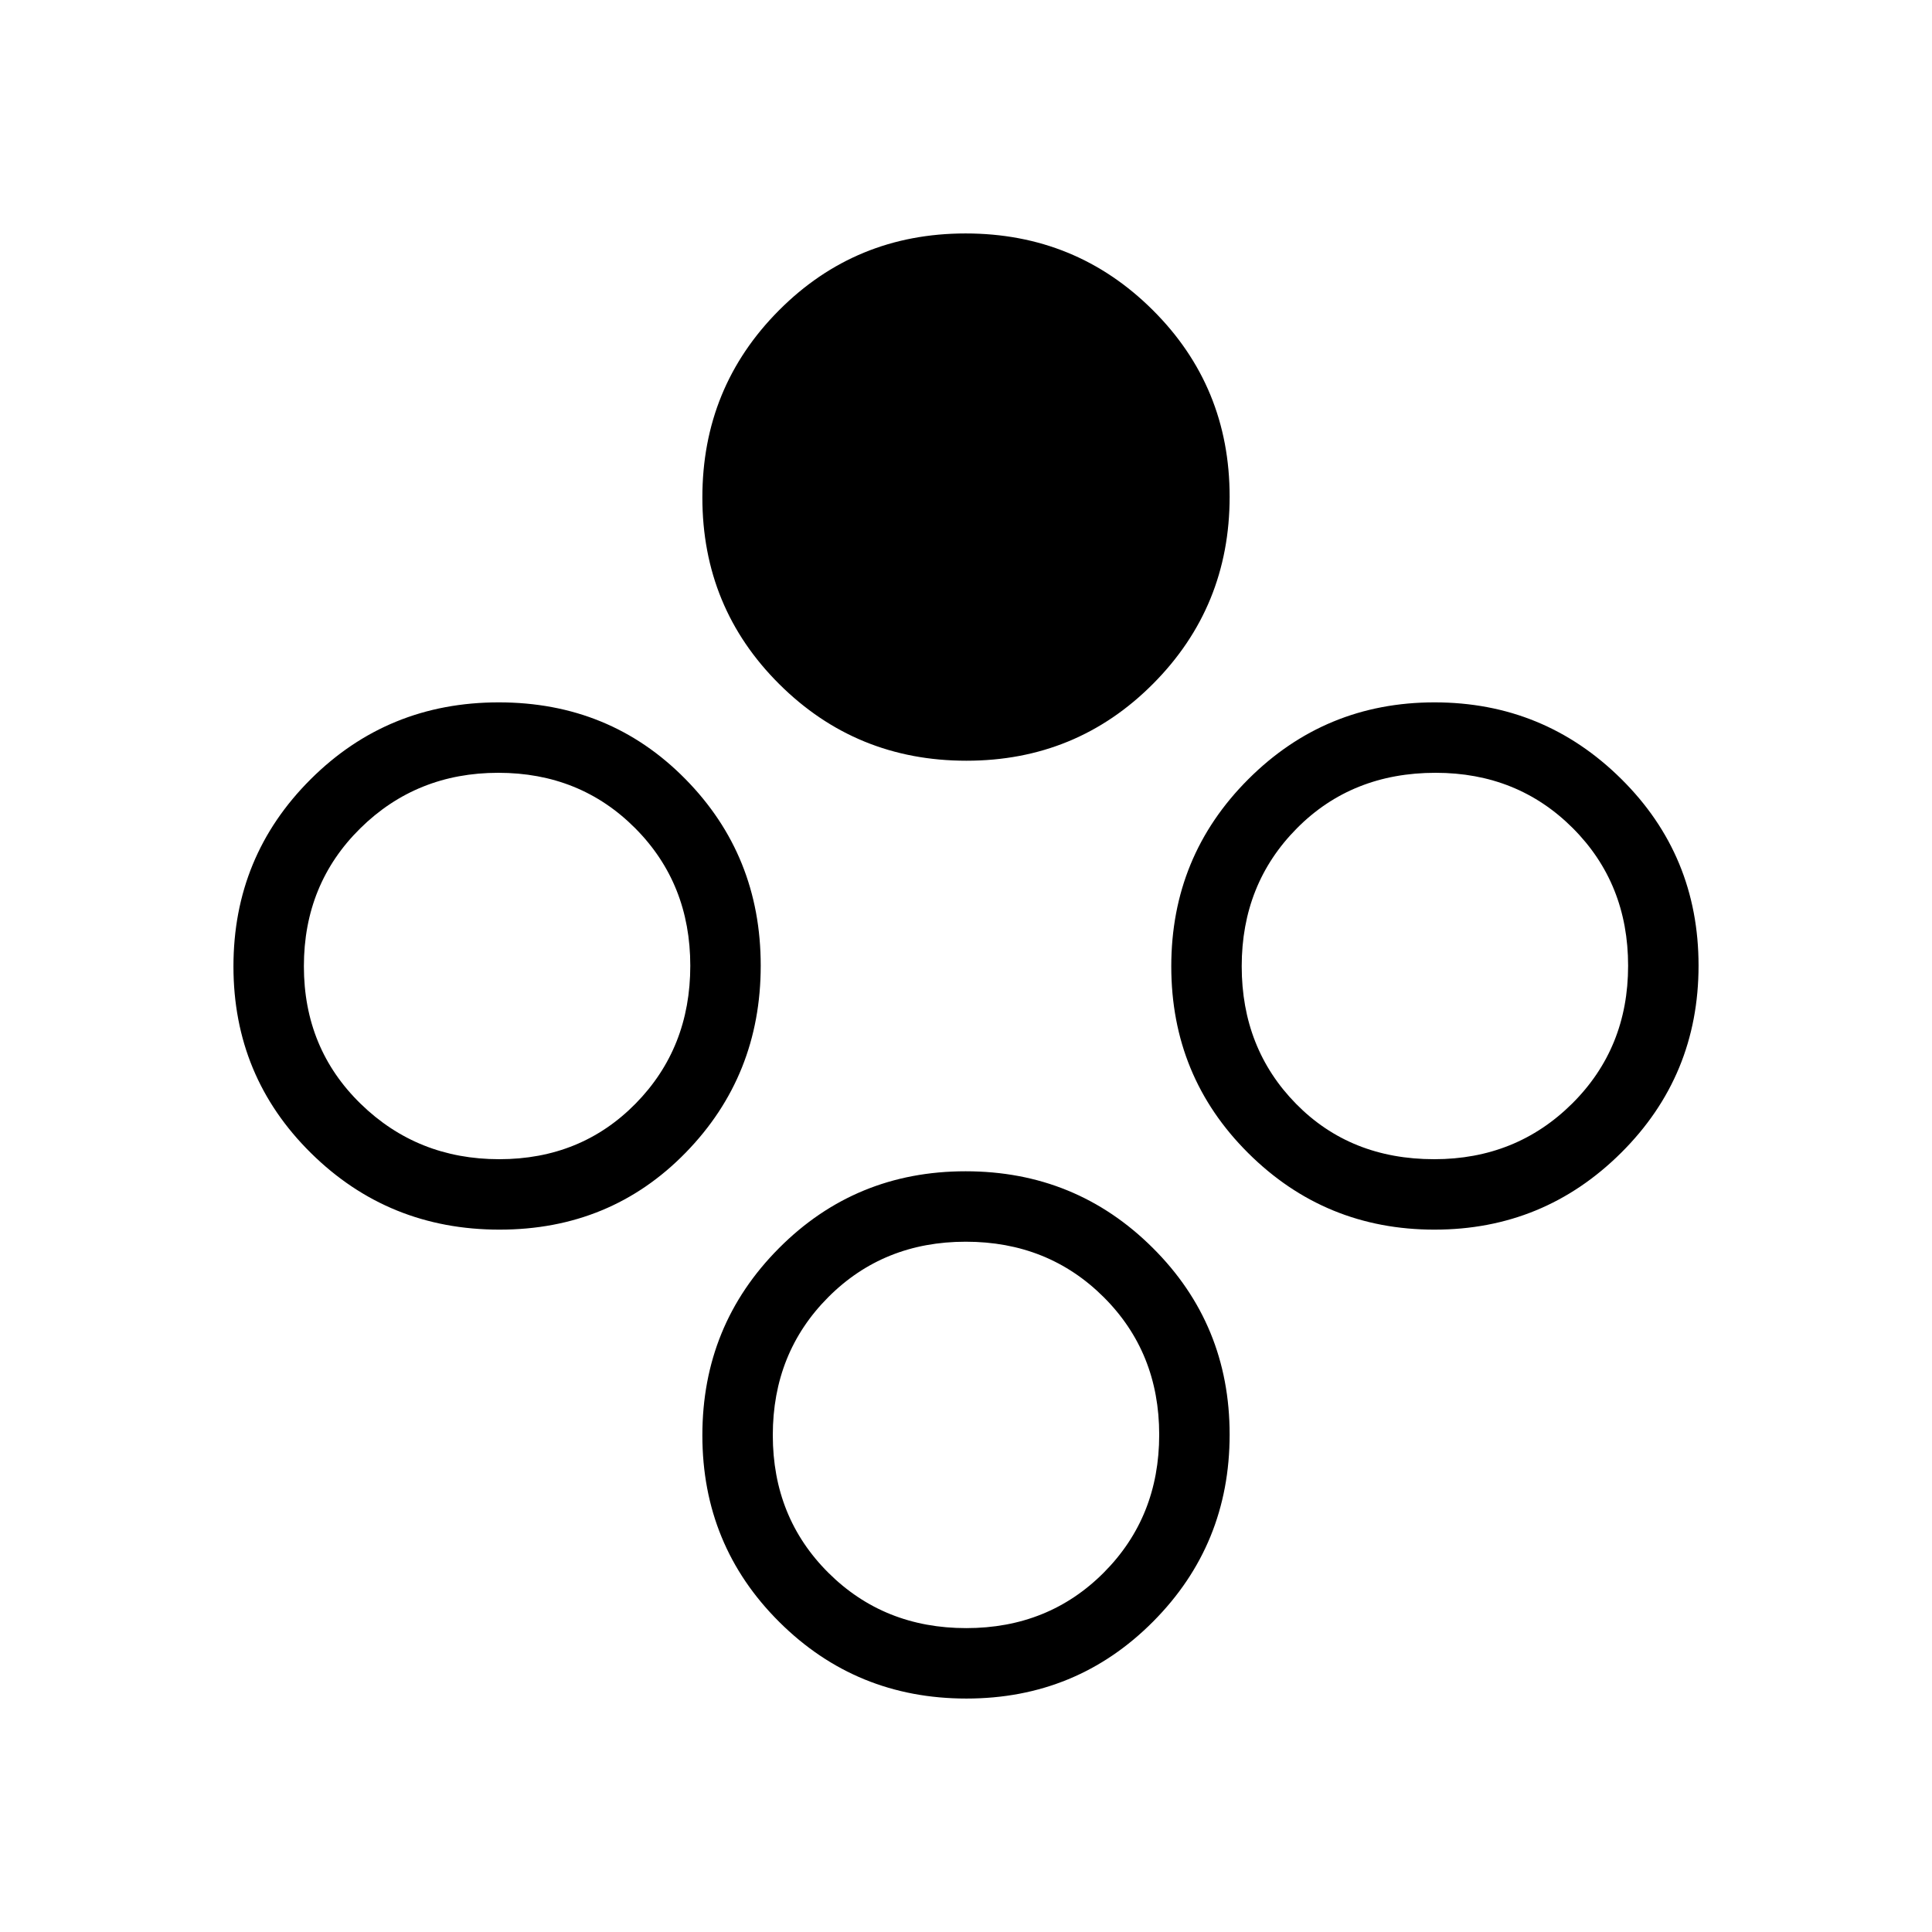 <svg xmlns="http://www.w3.org/2000/svg" height="48" viewBox="0 -960 960 960" width="48"><path d="M480.19-582q-54.73 0-92.96-38.04Q349-658.07 349-712.81q0-54.73 38.04-92.96Q425.07-844 479.81-844q54.73 0 92.96 38.04Q611-767.93 611-713.19q0 54.73-38.04 92.96Q534.93-582 480.19-582Zm0 466q-54.73 0-92.96-38.04Q349-192.07 349-246.81q0-54.73 38.04-92.96Q425.07-378 479.81-378q54.73 0 92.96 38.04Q611-301.93 611-247.19q0 54.73-38.04 92.96Q534.93-116 480.19-116Zm-.07-35q40.88 0 68.38-27.62 27.5-27.62 27.5-68.5 0-40.88-27.62-68.38-27.62-27.5-68.5-27.5-40.88 0-68.38 27.62-27.5 27.62-27.5 68.5 0 40.88 27.62 68.38 27.62 27.5 68.5 27.5Zm232.69-198q-54.35 0-92.58-38.04Q582-425.07 582-479.81q0-54.73 38.23-92.96T712.81-611q54.35 0 92.77 38.04Q844-534.93 844-480.19q0 54.73-38.42 92.96T712.81-349Zm-.16-35q40.68 0 68.52-27.62Q809-439.24 809-480.12q0-40.88-27.48-68.38-27.48-27.5-68.17-27.5-41.6 0-68.97 27.62Q617-520.76 617-479.88q0 40.88 27.02 68.38 27.02 27.5 68.63 27.5Zm-464.43 35q-55.16 0-93.69-38.04Q116-425.07 116-479.81q0-54.73 38.34-92.96t93.5-38.23q55.16 0 92.66 38.04 37.5 38.03 37.5 92.77 0 54.73-37.31 92.96T248.22-349Zm-.16-35q40.59 0 67.76-27.62Q343-439.24 343-480.12q0-40.88-27.41-68.38-27.41-27.5-68-27.5T179-548.38q-28 27.62-28 68.5 0 40.88 28.24 68.38 28.23 27.5 68.82 27.5Z"/></svg>
